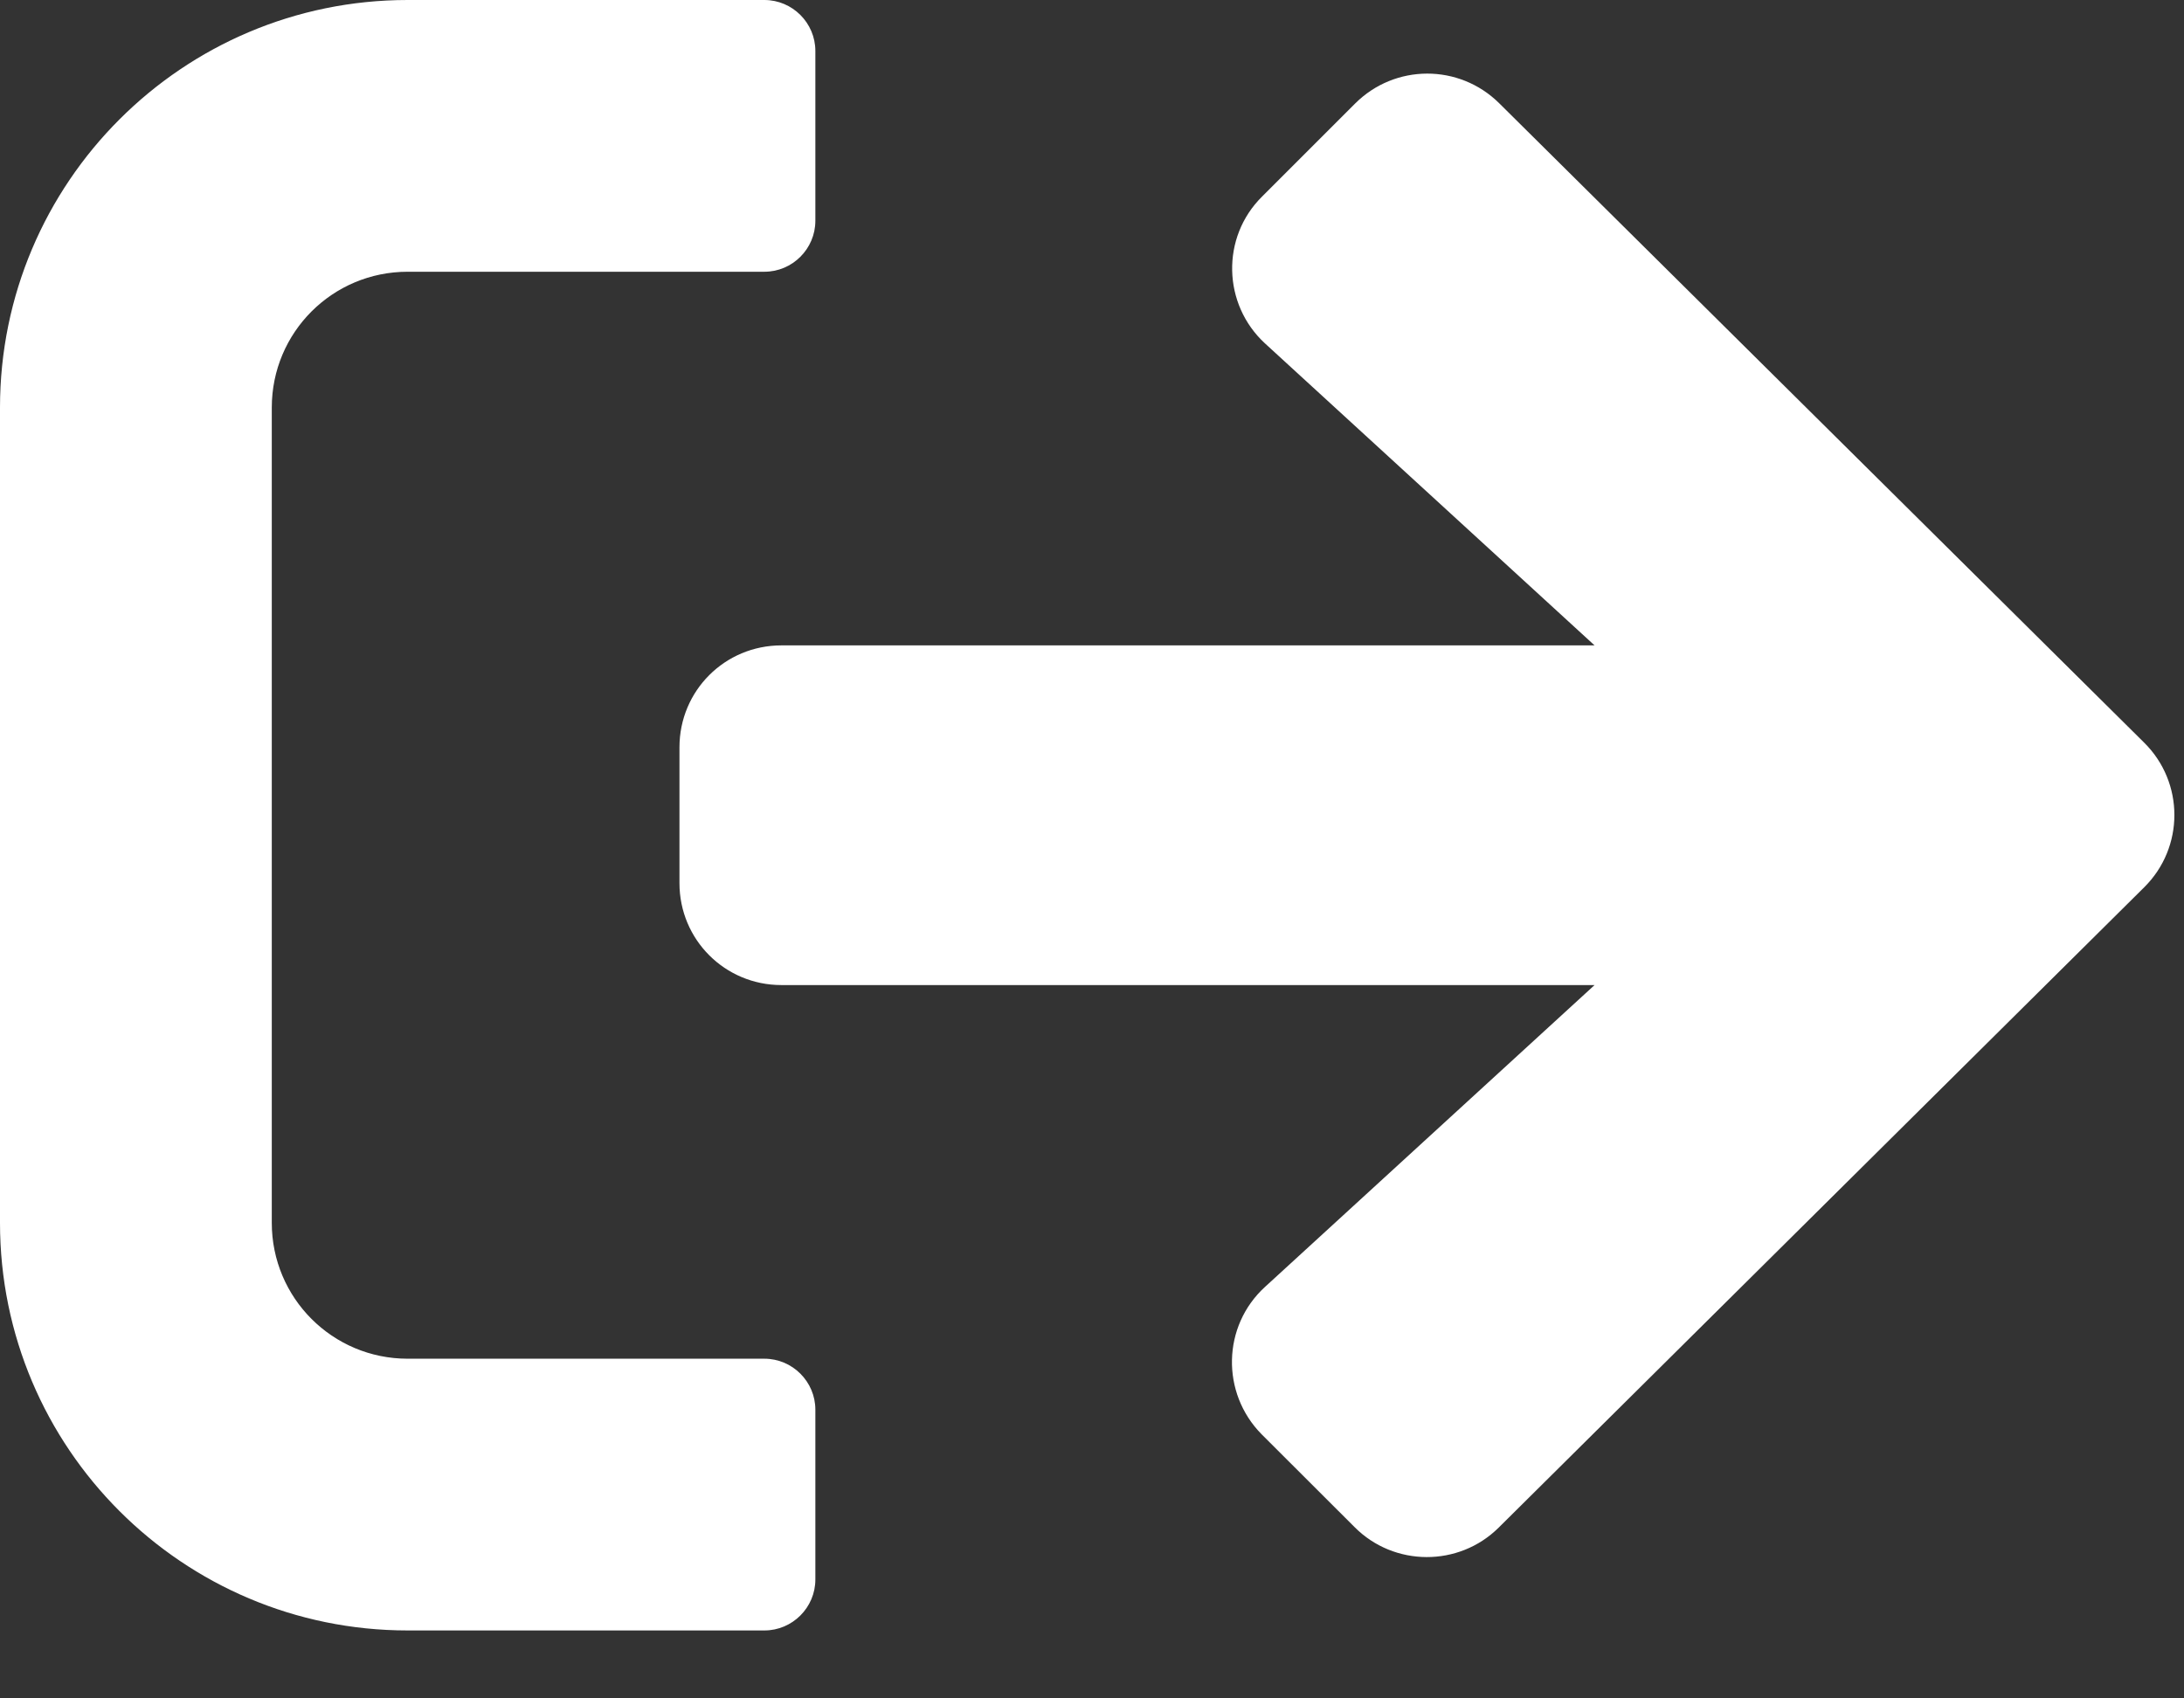<?xml version="1.0" encoding="UTF-8"?>
<svg width="18px" height="14px" viewBox="0 0 18 14" version="1.1" xmlns="http://www.w3.org/2000/svg" xmlns:xlink="http://www.w3.org/1999/xlink">
    <rect x="0" y="0" width="18" height="14" fill="#333333" stroke="none"/>
    <title>Shape</title>
    <g id="UI-Design-" stroke="none" stroke-width="1" fill="none" fill-rule="evenodd">
        <g id="Desktop-HD-2.3-dropdown" transform="translate(-97, -798)" fill="#FFFFFF" fill-rule="nonzero">
            <g id="Group" transform="translate(97, 798)">
                <path d="M6.3,13.44 L3.36,13.44 C1.505,13.44 0,11.935 0,10.08 L0,3.36 C0,1.505 1.505,0 3.36,0 L6.3,0 C6.531,0 6.72,0.189 6.72,0.42 L6.72,1.82 C6.72,2.051 6.531,2.24 6.3,2.24 L3.36,2.24 C2.74,2.24 2.24,2.74 2.24,3.36 L2.24,10.08 C2.24,10.699 2.74,11.2 3.36,11.2 L6.3,11.2 C6.531,11.2 6.72,11.389 6.72,11.62 L6.72,13.02 C6.72,13.251 6.531,13.44 6.3,13.44 Z M10.426,2.831 L13.142,5.32 L6.44,5.32 C5.974,5.32 5.6,5.694 5.6,6.16 L5.6,7.28 C5.6,7.745 5.974,8.12 6.44,8.12 L13.142,8.12 L10.426,10.608 C10.073,10.93 10.062,11.483 10.398,11.823 L11.165,12.589 C11.49,12.915 12.022,12.918 12.351,12.593 L17.671,7.315 C18.004,6.986 18.004,6.45 17.671,6.121 L12.355,0.85 C12.026,0.525 11.497,0.525 11.168,0.854 L10.402,1.62 C10.062,1.956 10.076,2.509 10.426,2.831 Z" id="Shape"></path>
            </g>
        </g>
    </g>
</svg>